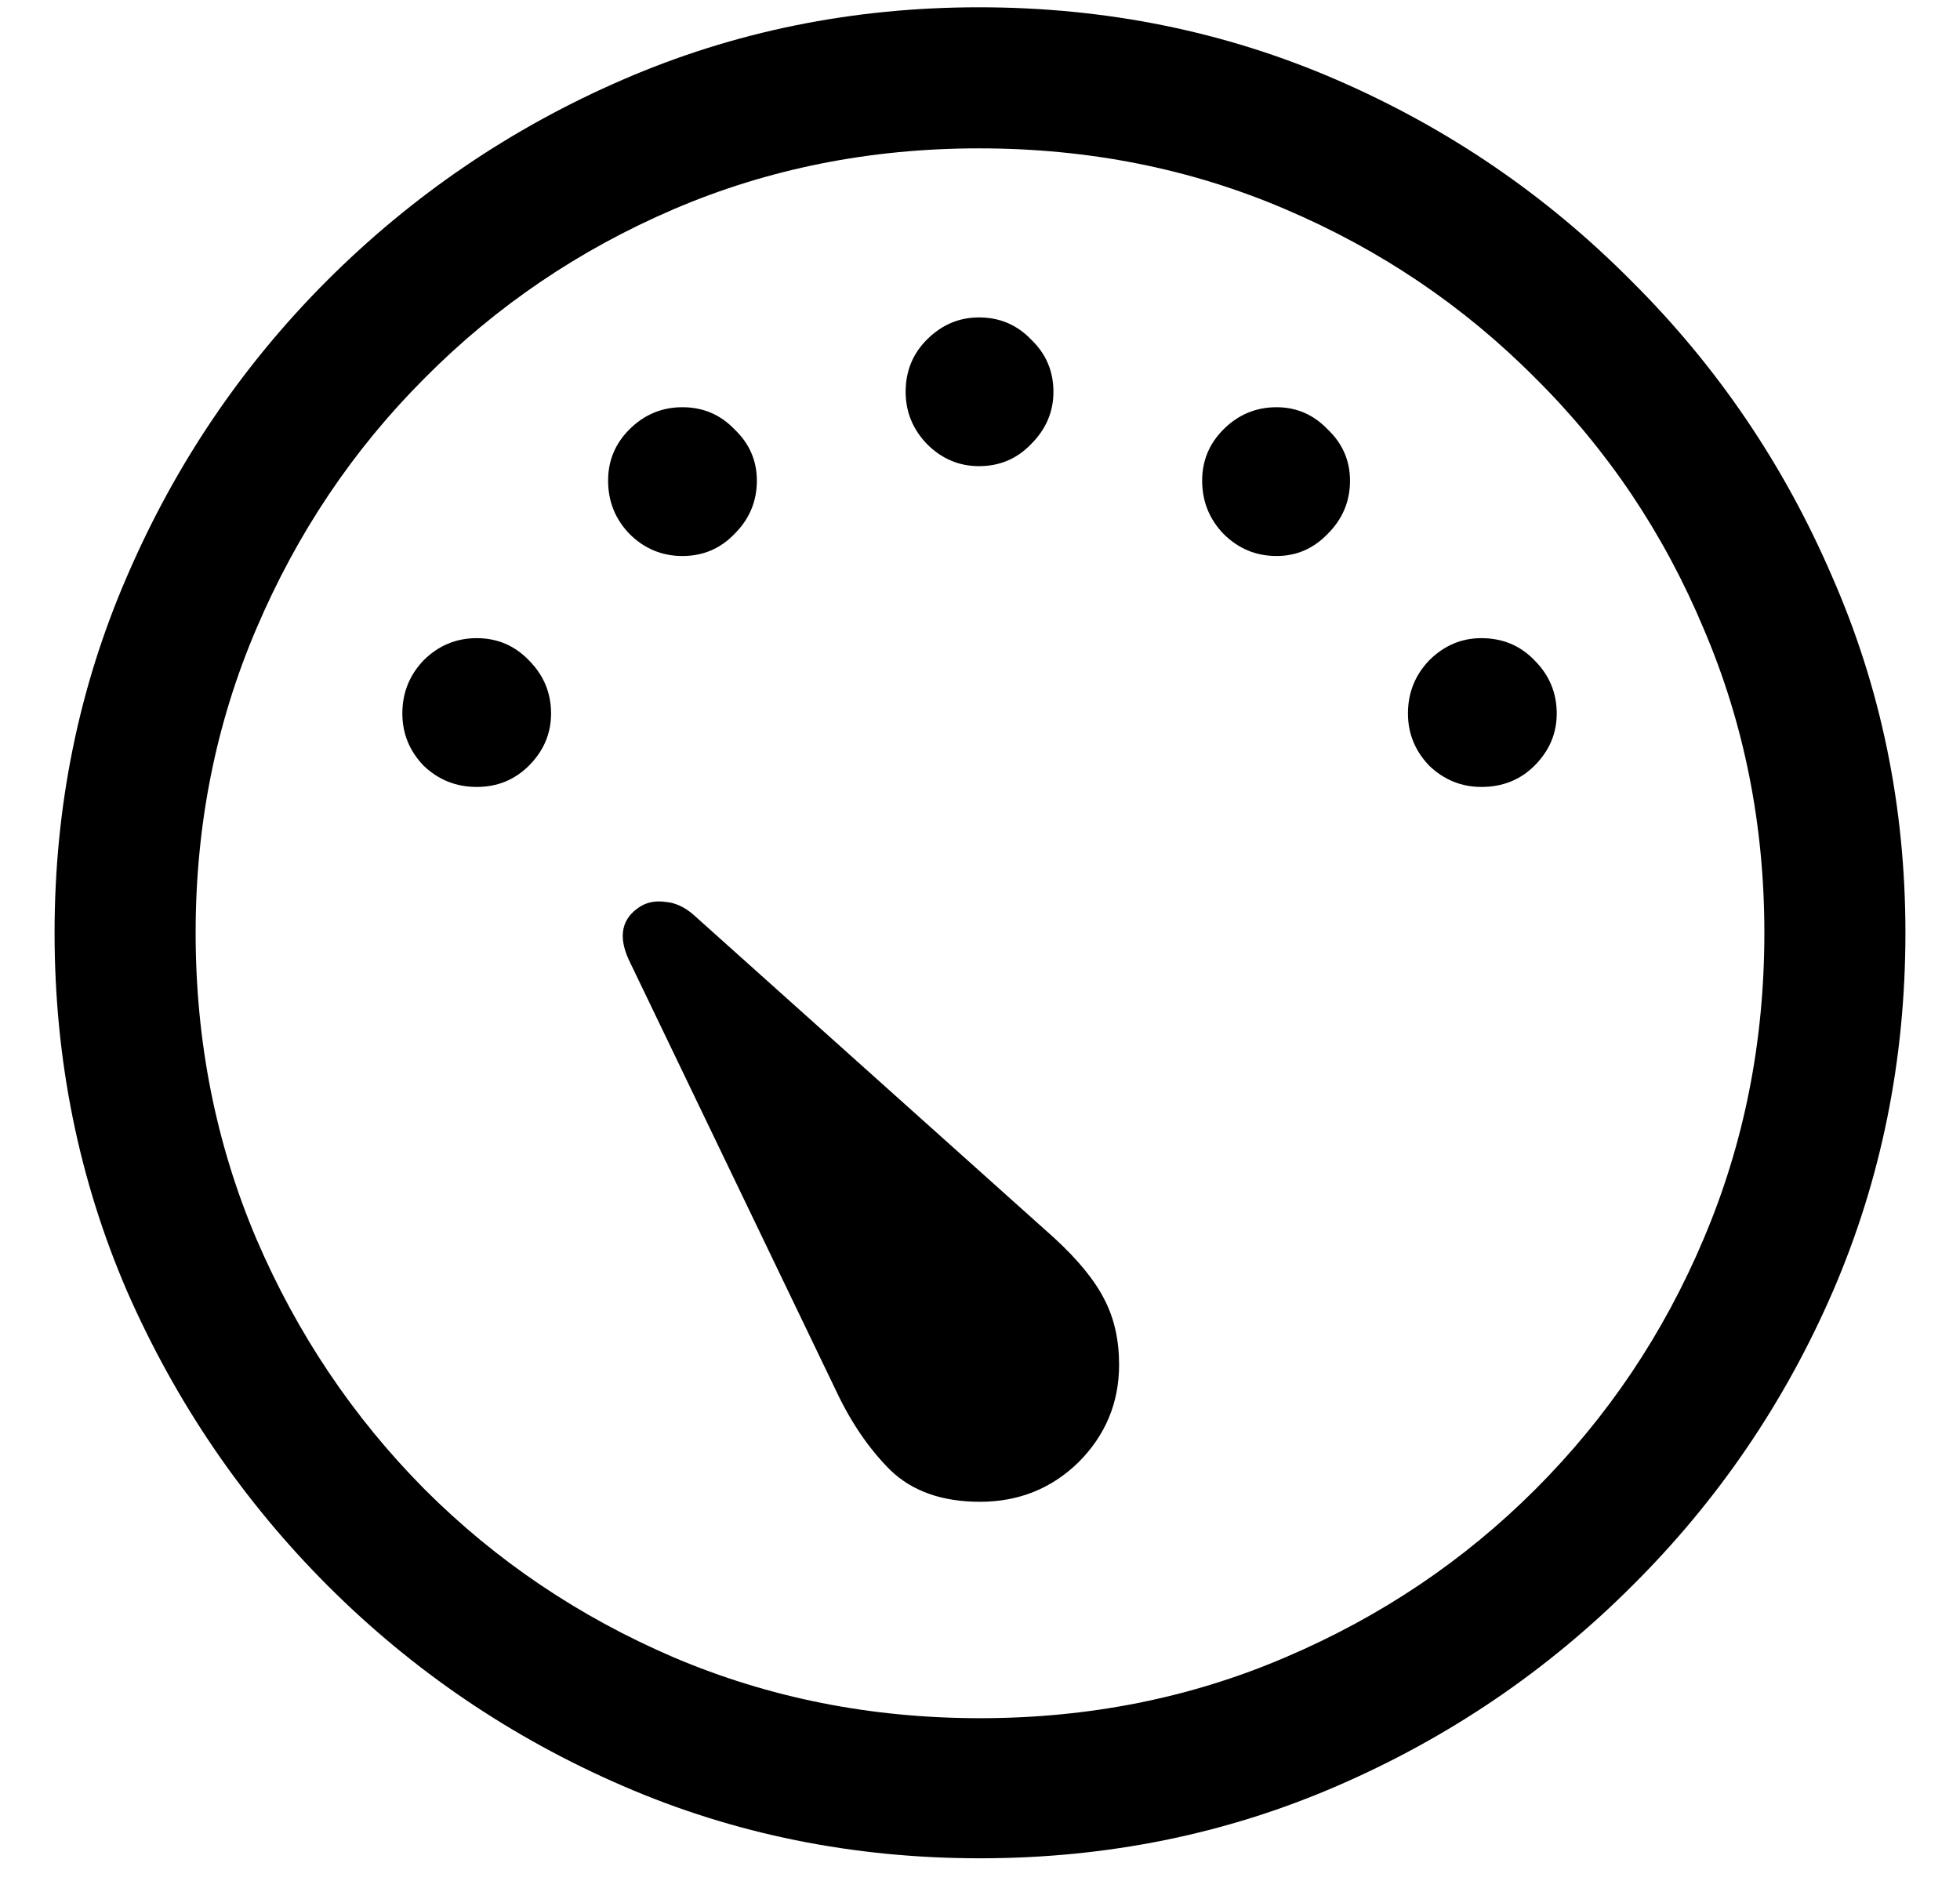 <svg width="32" height="31" viewBox="0 0 32 31" fill="none" xmlns="http://www.w3.org/2000/svg">
<path d="M7.783 12.847C7.447 12.847 7.157 12.731 6.916 12.5C6.684 12.258 6.569 11.974 6.569 11.648C6.569 11.312 6.684 11.022 6.916 10.78C7.157 10.539 7.447 10.418 7.783 10.418C8.12 10.418 8.403 10.539 8.635 10.78C8.877 11.022 8.997 11.312 8.997 11.648C8.997 11.974 8.877 12.258 8.635 12.5C8.403 12.731 8.12 12.847 7.783 12.847ZM11.142 9.077C10.806 9.077 10.517 8.956 10.275 8.714C10.044 8.473 9.928 8.183 9.928 7.847C9.928 7.521 10.044 7.242 10.275 7.011C10.517 6.769 10.806 6.648 11.142 6.648C11.479 6.648 11.763 6.769 11.994 7.011C12.236 7.242 12.357 7.521 12.357 7.847C12.357 8.183 12.236 8.473 11.994 8.714C11.763 8.956 11.479 9.077 11.142 9.077ZM15.984 7.61C15.658 7.61 15.374 7.49 15.133 7.248C14.901 7.006 14.786 6.722 14.786 6.396C14.786 6.06 14.901 5.776 15.133 5.544C15.374 5.303 15.658 5.182 15.984 5.182C16.321 5.182 16.605 5.303 16.836 5.544C17.078 5.776 17.199 6.06 17.199 6.396C17.199 6.722 17.078 7.006 16.836 7.248C16.605 7.49 16.321 7.61 15.984 7.61ZM20.842 9.077C20.505 9.077 20.216 8.956 19.974 8.714C19.743 8.473 19.627 8.183 19.627 7.847C19.627 7.521 19.743 7.242 19.974 7.011C20.216 6.769 20.505 6.648 20.842 6.648C21.168 6.648 21.446 6.769 21.678 7.011C21.92 7.242 22.041 7.521 22.041 7.847C22.041 8.183 21.92 8.473 21.678 8.714C21.446 8.956 21.168 9.077 20.842 9.077ZM24.185 12.847C23.86 12.847 23.576 12.731 23.334 12.5C23.102 12.258 22.987 11.974 22.987 11.648C22.987 11.312 23.102 11.022 23.334 10.78C23.576 10.539 23.86 10.418 24.185 10.418C24.532 10.418 24.822 10.539 25.053 10.78C25.295 11.022 25.416 11.312 25.416 11.648C25.416 11.974 25.295 12.258 25.053 12.5C24.822 12.731 24.532 12.847 24.185 12.847ZM16 24.517C15.38 24.517 14.891 24.344 14.533 23.997C14.186 23.65 13.892 23.219 13.65 22.704L10.259 15.654C10.091 15.275 10.154 14.992 10.448 14.802C10.564 14.729 10.701 14.702 10.858 14.723C11.016 14.734 11.169 14.802 11.316 14.928L17.214 20.212C17.603 20.569 17.877 20.906 18.035 21.221C18.192 21.526 18.271 21.878 18.271 22.278C18.271 22.898 18.05 23.429 17.609 23.871C17.167 24.302 16.631 24.517 16 24.517ZM16 30.337C13.929 30.337 11.983 29.943 10.165 29.154C8.346 28.366 6.742 27.277 5.354 25.89C3.966 24.502 2.873 22.898 2.074 21.079C1.285 19.25 0.891 17.299 0.891 15.228C0.891 13.167 1.285 11.227 2.074 9.408C2.862 7.579 3.951 5.97 5.338 4.582C6.737 3.184 8.346 2.09 10.165 1.302C11.983 0.513 13.923 0.119 15.984 0.119C18.056 0.119 20.001 0.513 21.82 1.302C23.639 2.09 25.242 3.184 26.63 4.582C28.028 5.97 29.122 7.579 29.91 9.408C30.709 11.227 31.109 13.167 31.109 15.228C31.109 17.299 30.715 19.25 29.926 21.079C29.138 22.898 28.044 24.502 26.646 25.89C25.258 27.277 23.654 28.366 21.835 29.154C20.017 29.943 18.071 30.337 16 30.337ZM16 28.05C17.777 28.05 19.438 27.719 20.984 27.057C22.54 26.394 23.901 25.48 25.069 24.312C26.246 23.135 27.161 21.773 27.813 20.228C28.475 18.672 28.806 17.005 28.806 15.228C28.806 13.462 28.475 11.806 27.813 10.26C27.161 8.704 26.246 7.342 25.069 6.175C23.901 4.998 22.54 4.078 20.984 3.415C19.438 2.753 17.772 2.422 15.984 2.422C14.207 2.422 12.546 2.753 11 3.415C9.455 4.078 8.098 4.998 6.931 6.175C5.764 7.342 4.85 8.704 4.187 10.26C3.525 11.806 3.194 13.462 3.194 15.228C3.194 17.005 3.525 18.672 4.187 20.228C4.85 21.773 5.764 23.135 6.931 24.312C8.098 25.48 9.455 26.394 11 27.057C12.557 27.719 14.223 28.05 16 28.05Z" fill="black"/>
</svg>
